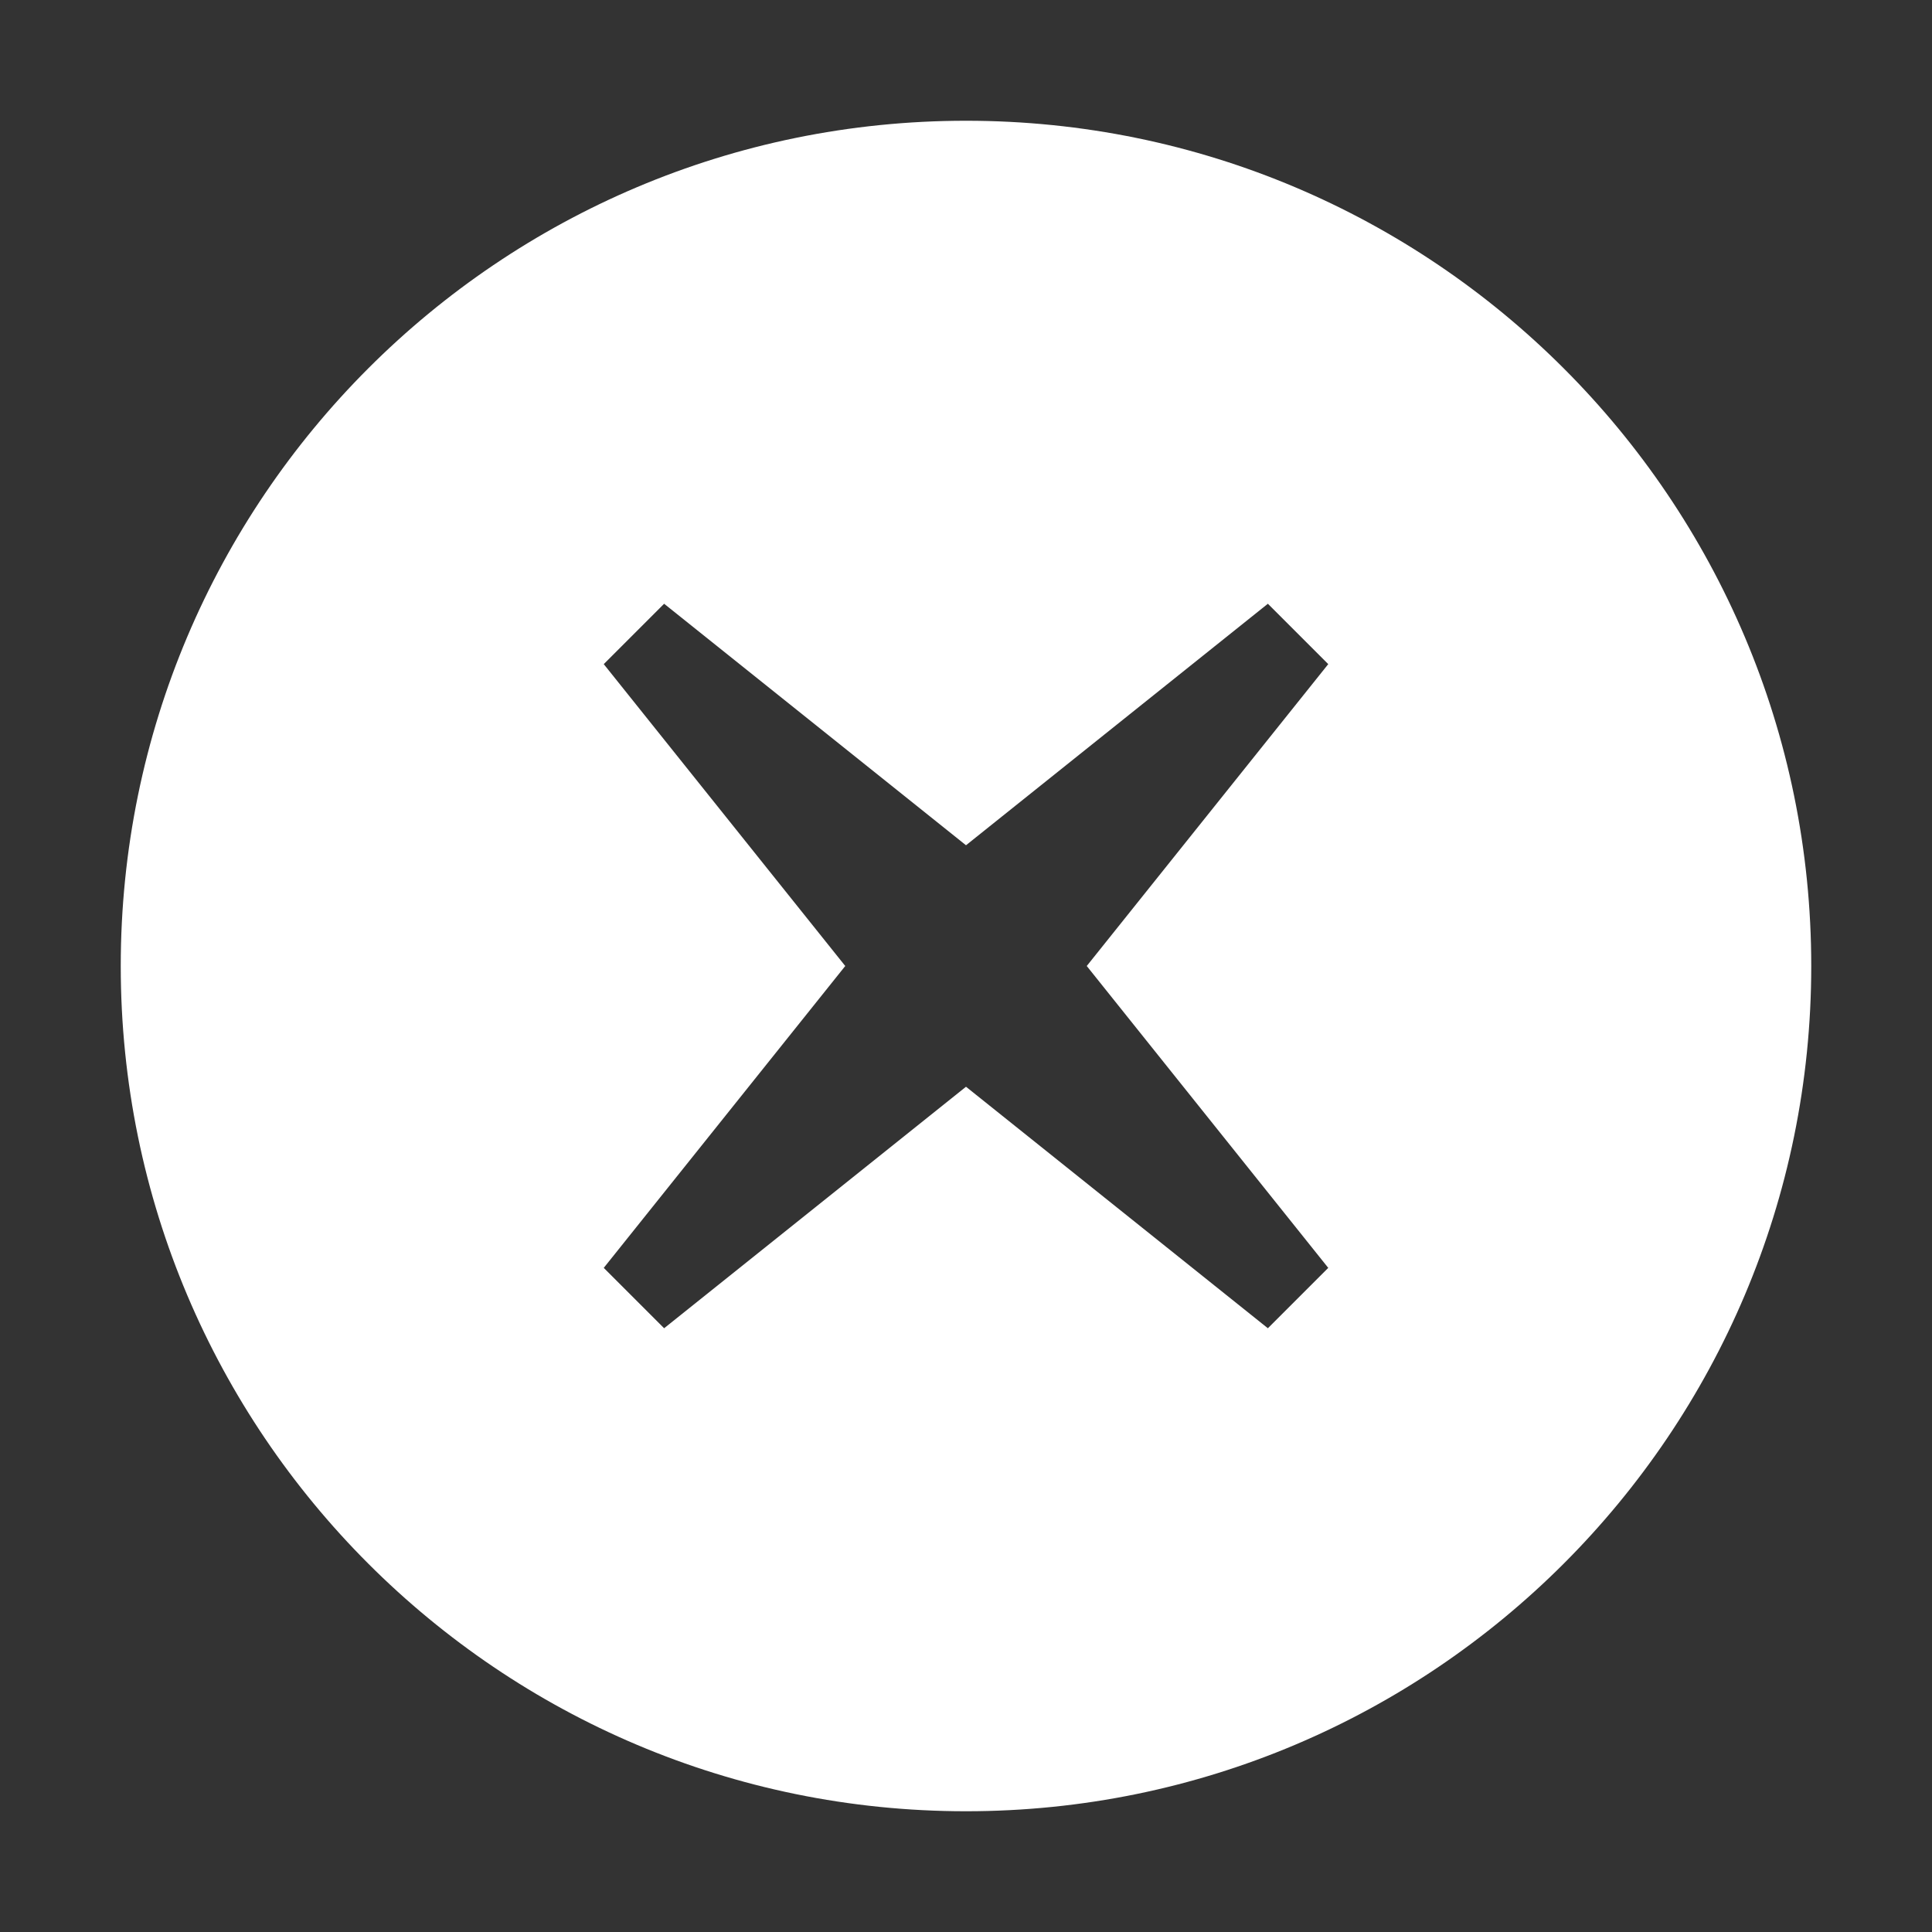 <?xml version="1.0" encoding="UTF-8"?>
<svg width="16px" height="16px" viewBox="0 0 16 16" version="1.1" xmlns="http://www.w3.org/2000/svg" xmlns:xlink="http://www.w3.org/1999/xlink">
    <rect x="0" y="0" width="16" height="16" fill="#333333" stroke="none"/>
    <!-- Generator: Sketch 50.2 (55047) - http://www.bohemiancoding.com/sketch -->
    <title>16/Video/Close</title>
    <desc>Created with Sketch.</desc>
    <defs></defs>
    <g id="16/Video/Close" stroke="none" stroke-width="1" fill="none" fill-rule="evenodd">
        <path d="M8,15 C4.134,15 1,11.866 1,8 C1,4.134 4.134,1 8,1 C11.866,1 15,4.134 15,8 C15,11.866 11.866,15 8,15 Z M5,5.5 L7,8 L5,10.5 L5.5,11 L8,9 L10.5,11 L11,10.5 L9,8 L11,5.5 L10.5,5 L8,7 L5.5,5 L5,5.5 Z" id="Combined-Shape" fill="#FFFFFF"></path>
    </g>
</svg>